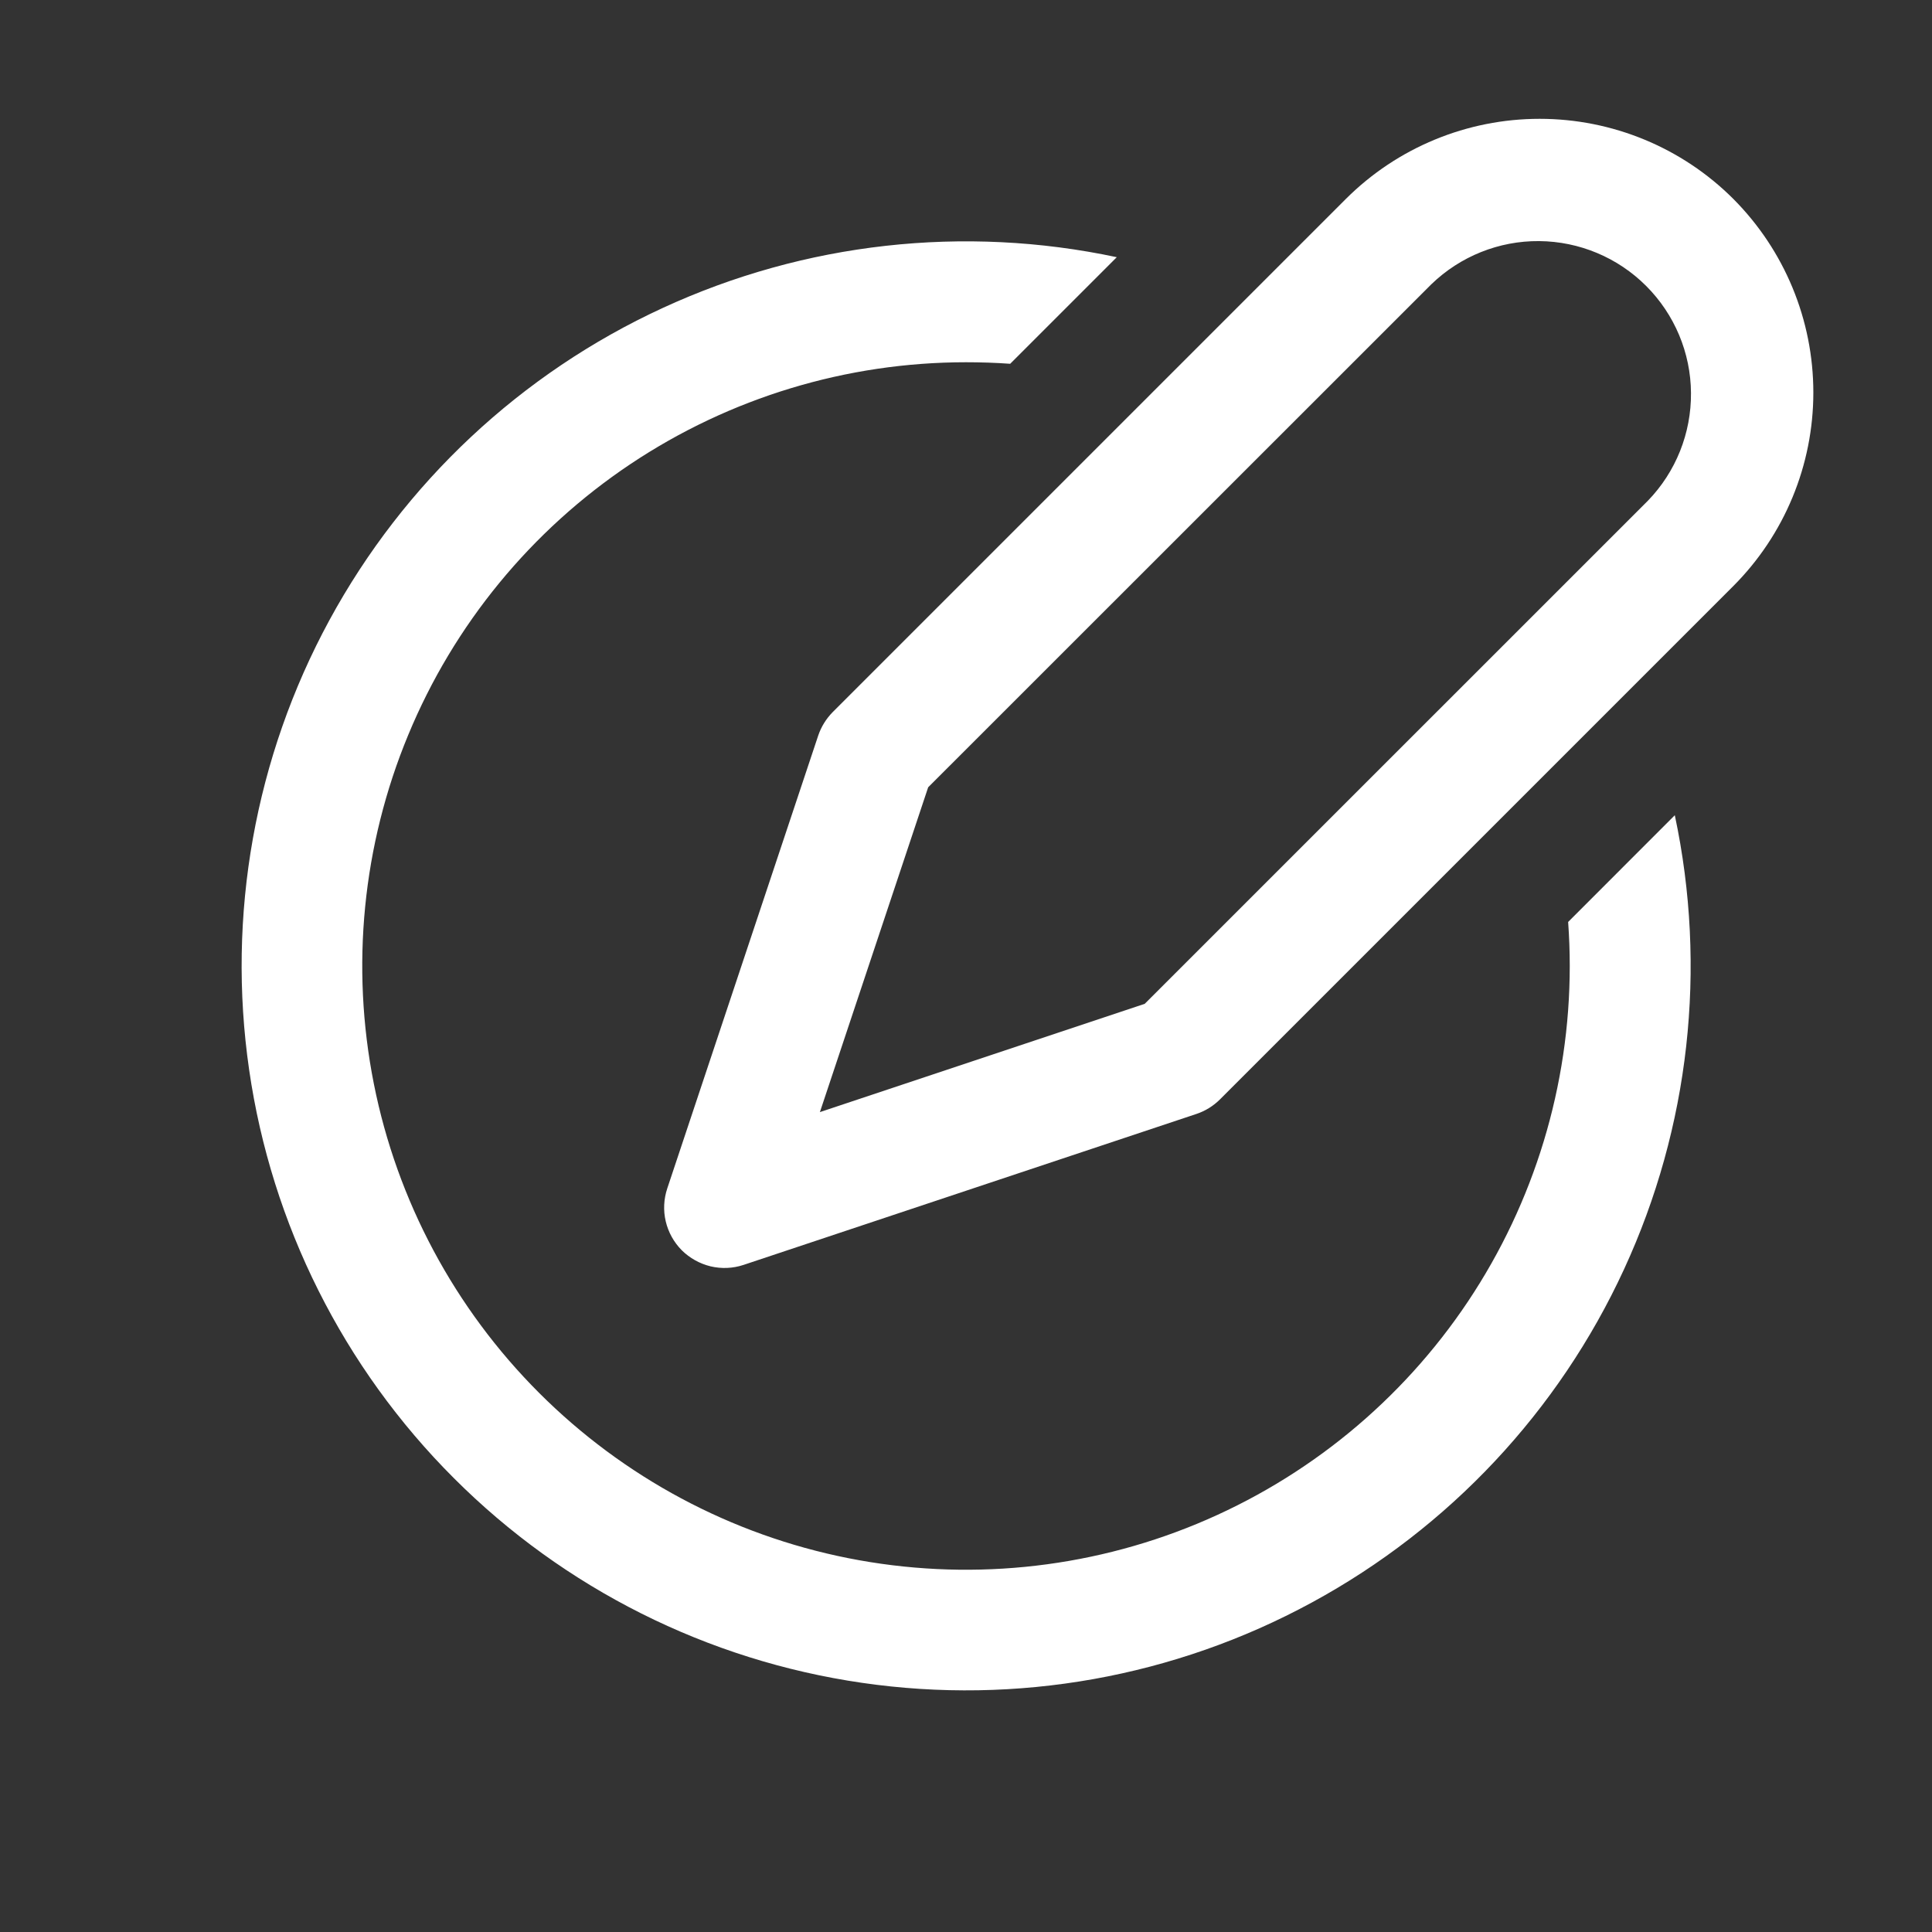 <svg width="24" height="24" viewBox="0 0 24 24" fill="none" xmlns="http://www.w3.org/2000/svg">
<rect x="0" y="0" width="24" height="24" fill="#333333" stroke="none"/>
<path d="M21.531 2.47C20.893 1.833 20.028 1.476 19.126 1.476C18.224 1.476 17.359 1.833 16.72 2.47L10.345 8.845C10.263 8.928 10.201 9.028 10.164 9.138L8.289 14.763C8.245 14.895 8.238 15.037 8.27 15.172C8.302 15.308 8.371 15.432 8.469 15.531C8.568 15.629 8.692 15.698 8.827 15.731C8.963 15.763 9.105 15.757 9.237 15.713L14.862 13.838C14.973 13.801 15.073 13.739 15.156 13.656L21.531 7.281C22.168 6.643 22.526 5.778 22.526 4.876C22.526 3.974 22.168 3.109 21.531 2.47ZM17.781 3.531C18.14 3.184 18.62 2.991 19.119 2.995C19.619 2.999 20.096 3.199 20.449 3.552C20.802 3.905 21.003 4.383 21.006 4.882C21.01 5.381 20.818 5.862 20.47 6.221L14.22 12.47L10.185 13.815L11.53 9.78L17.781 3.531ZM12 4.5C12.184 4.5 12.367 4.506 12.549 4.519L13.873 3.195C11.975 2.791 9.997 3.012 8.234 3.825C6.471 4.637 5.019 5.998 4.092 7.704C3.166 9.409 2.816 11.369 3.095 13.29C3.373 15.21 4.265 16.99 5.638 18.362C7.01 19.735 8.79 20.627 10.71 20.905C12.631 21.184 14.591 20.834 16.296 19.907C18.002 18.981 19.363 17.529 20.175 15.766C20.988 14.003 21.209 12.025 20.805 10.127L19.48 11.453C19.493 11.633 19.5 11.815 19.5 12C19.5 13.483 19.06 14.933 18.236 16.167C17.412 17.4 16.241 18.361 14.87 18.929C13.5 19.497 11.992 19.645 10.537 19.356C9.082 19.067 7.746 18.352 6.697 17.303C5.648 16.254 4.933 14.918 4.644 13.463C4.355 12.008 4.503 10.5 5.071 9.13C5.638 7.759 6.6 6.588 7.833 5.764C9.067 4.94 10.517 4.5 12 4.5Z" fill="white"/>
</svg>
